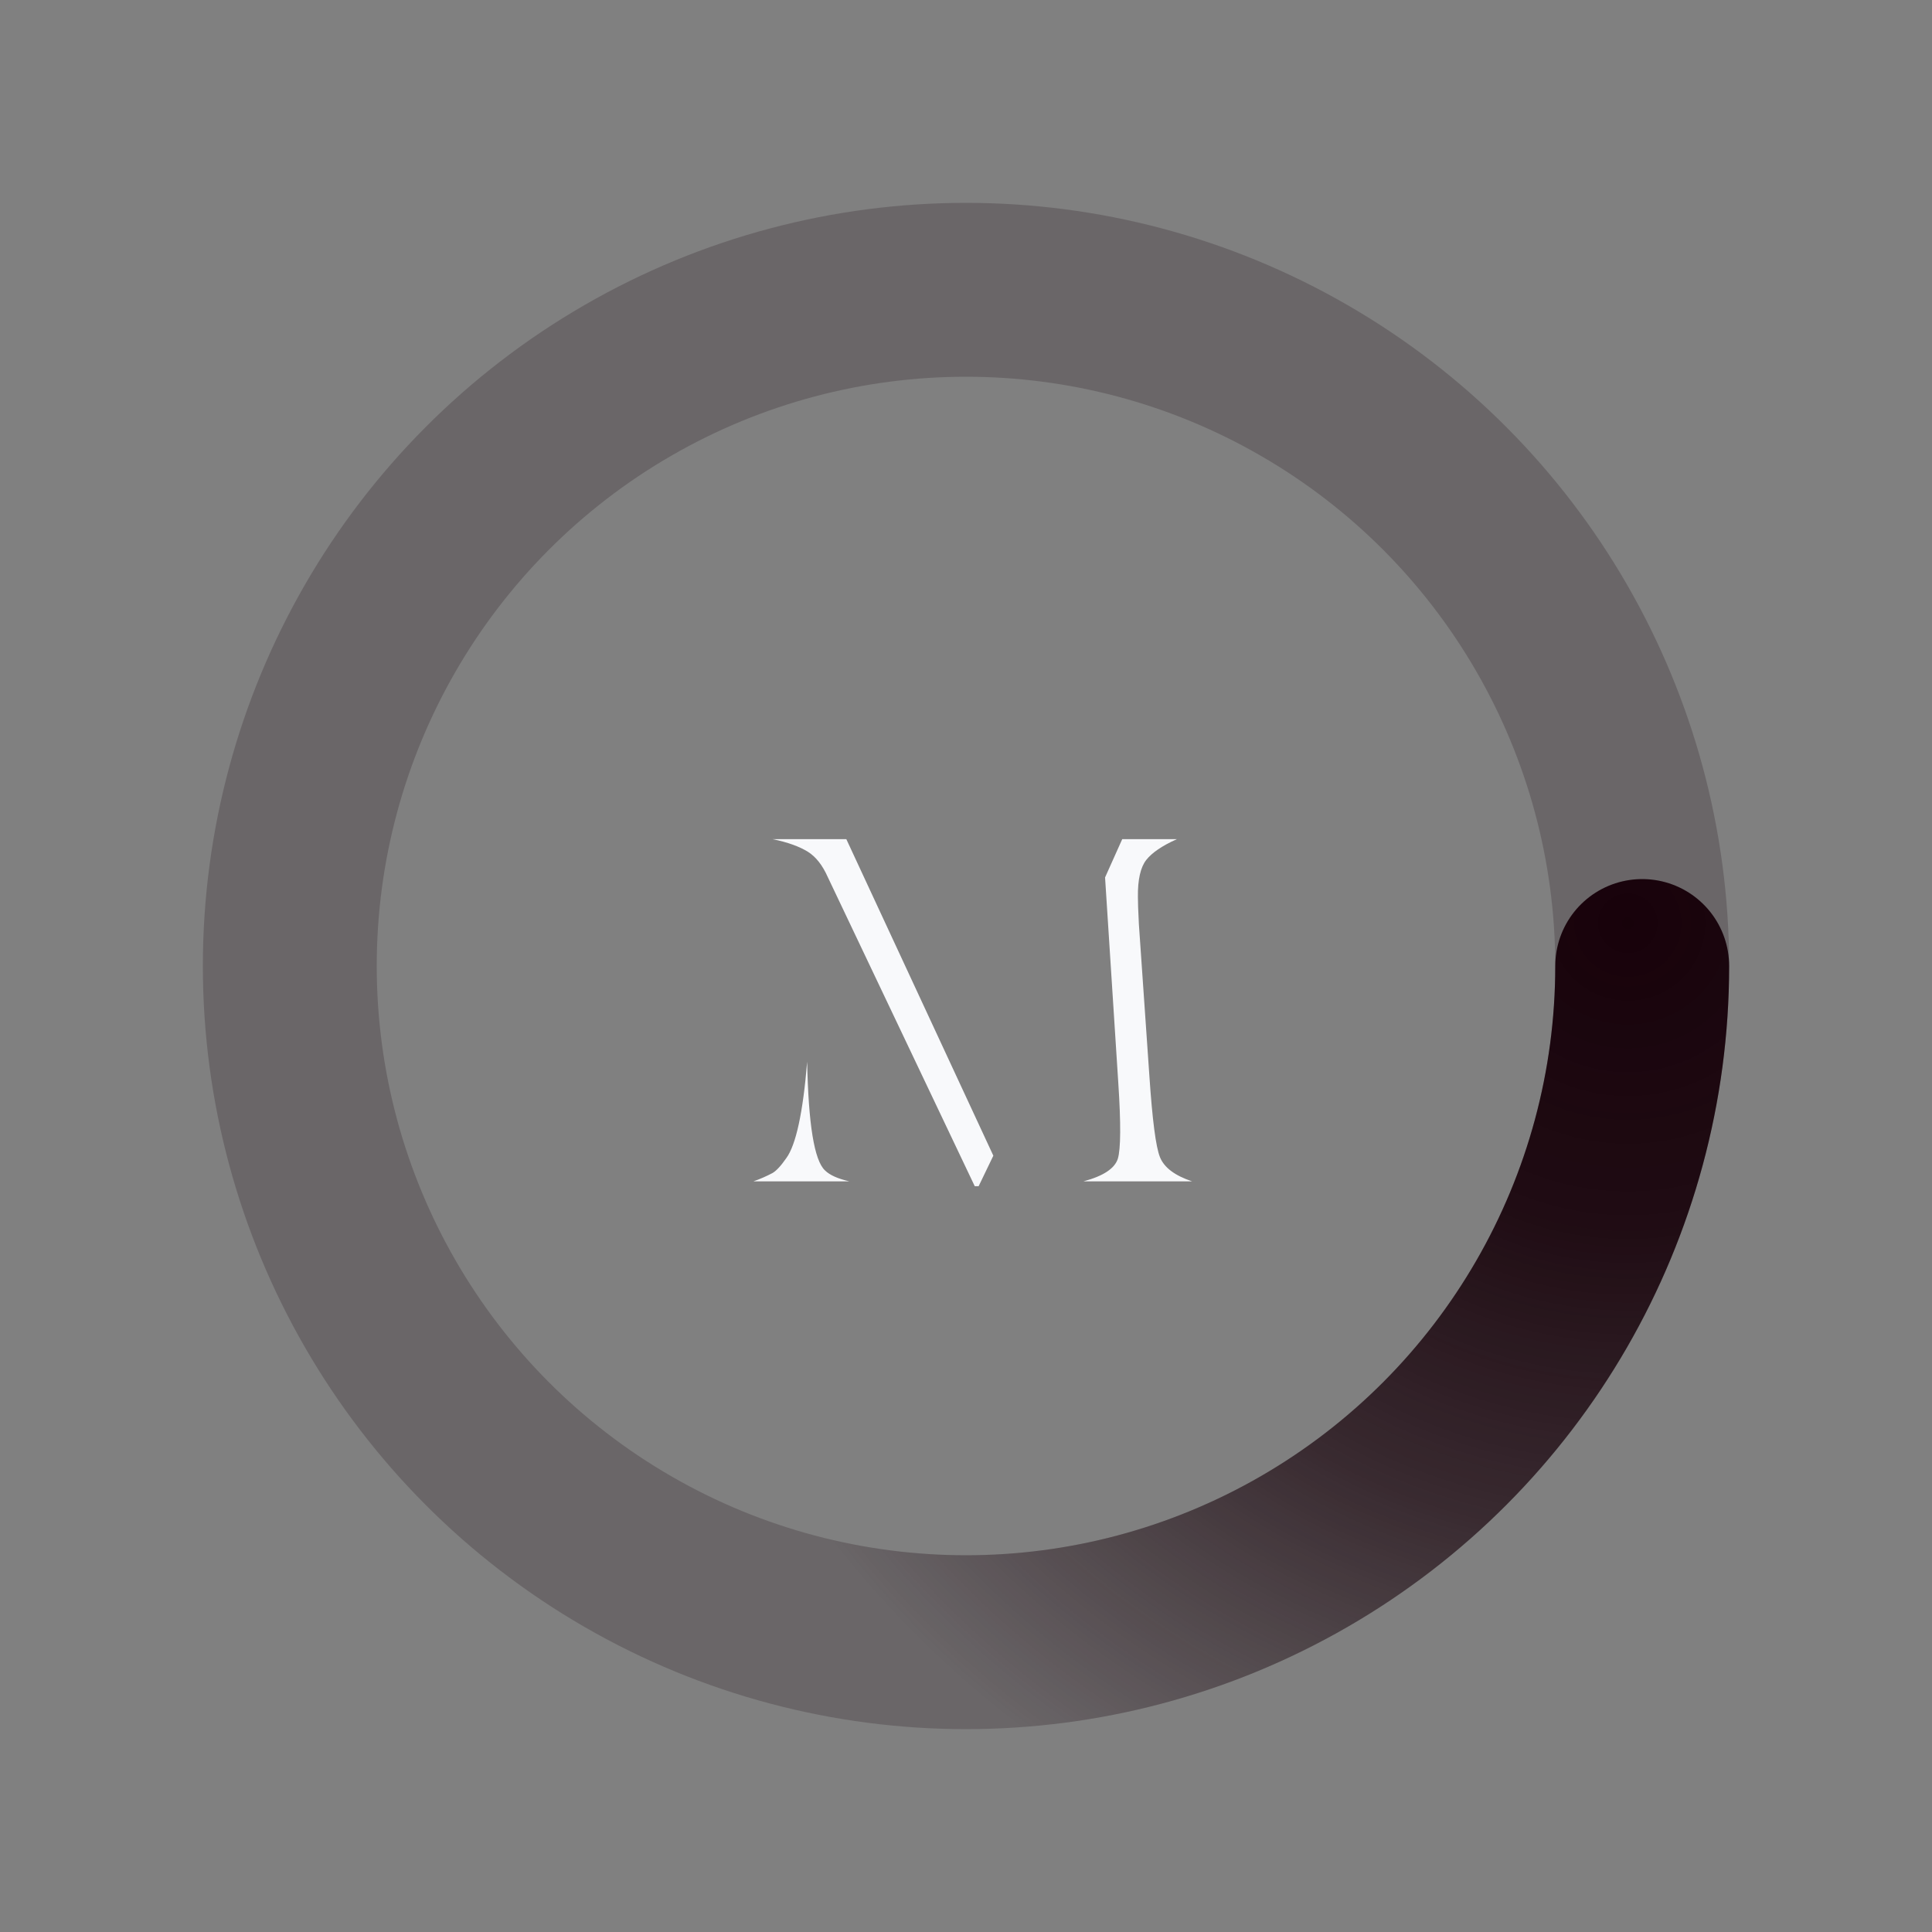 <svg xmlns="http://www.w3.org/2000/svg" viewBox="0 0 200 200">
  <rect x="0" y="0" width="200" height="200" fill="#808080" stroke="none"/>
  <radialGradient id="a5" cx=".66" fx=".66" cy=".312" fy=".312" gradientTransform="scale(1.5)">
    <stop offset="0" stop-color="#18020A"/>
    <stop offset=".3" stop-color="#18020A" stop-opacity=".9"/>
    <stop offset=".6" stop-color="#18020A" stop-opacity=".6"/>
    <stop offset=".8" stop-color="#18020A" stop-opacity=".3"/>
    <stop offset="1" stop-color="#18020A" stop-opacity="0"/>
  </radialGradient>

  <circle transform-origin="center" fill="none" stroke="url(#a5)" stroke-width="18" stroke-linecap="round"
          stroke-dasharray="200 1000" stroke-dashoffset="0" cx="100" cy="100" r="70">
    <animateTransform type="rotate" attributeName="transform" calcMode="spline" dur="2s" values="360;0" keyTimes="0;1"
                      keySplines="0 0 1 1" repeatCount="indefinite"/>
  </circle>

  <circle transform-origin="center" fill="none" opacity=".2" stroke="#18020A" stroke-width="18" stroke-linecap="round"
          cx="100" cy="100" r="70"/>

  <!-- M centrata nel cerchio -->
  <g transform="translate(77, 80)">
    <path d="M35.165 42.292C37.22 41.741 38.386 40.964 38.715 39.961C39.021 38.959 39.045 36.352 38.766 32.114L37.396 10.833L39.172 6.871H44.828C43.307 7.548 42.24 8.28 41.656 9.026C41.072 9.772 40.77 11.057 40.796 12.862C40.796 13.313 40.819 14.266 40.898 15.695L41.986 31.413C42.292 35.926 42.647 38.713 43.078 39.786C43.51 40.859 44.6 41.69 46.4 42.292H35.165ZM24.309 42.793H23.905L8.684 10.78C8.151 9.579 7.466 8.695 6.63 8.173C5.794 7.652 4.576 7.194 2.98 6.87H10.612L25.83 39.636L24.309 42.793ZM1 42.292C1.672 42.057 2.325 41.772 2.955 41.44C3.359 41.215 3.842 40.689 4.4 39.886C5.39 38.533 6.125 35.193 6.556 29.909C6.686 36.376 7.292 40.138 8.407 41.164C8.889 41.642 9.726 42.018 10.919 42.292H1Z" fill="#F8F9FB"/>
  </g>
</svg>
